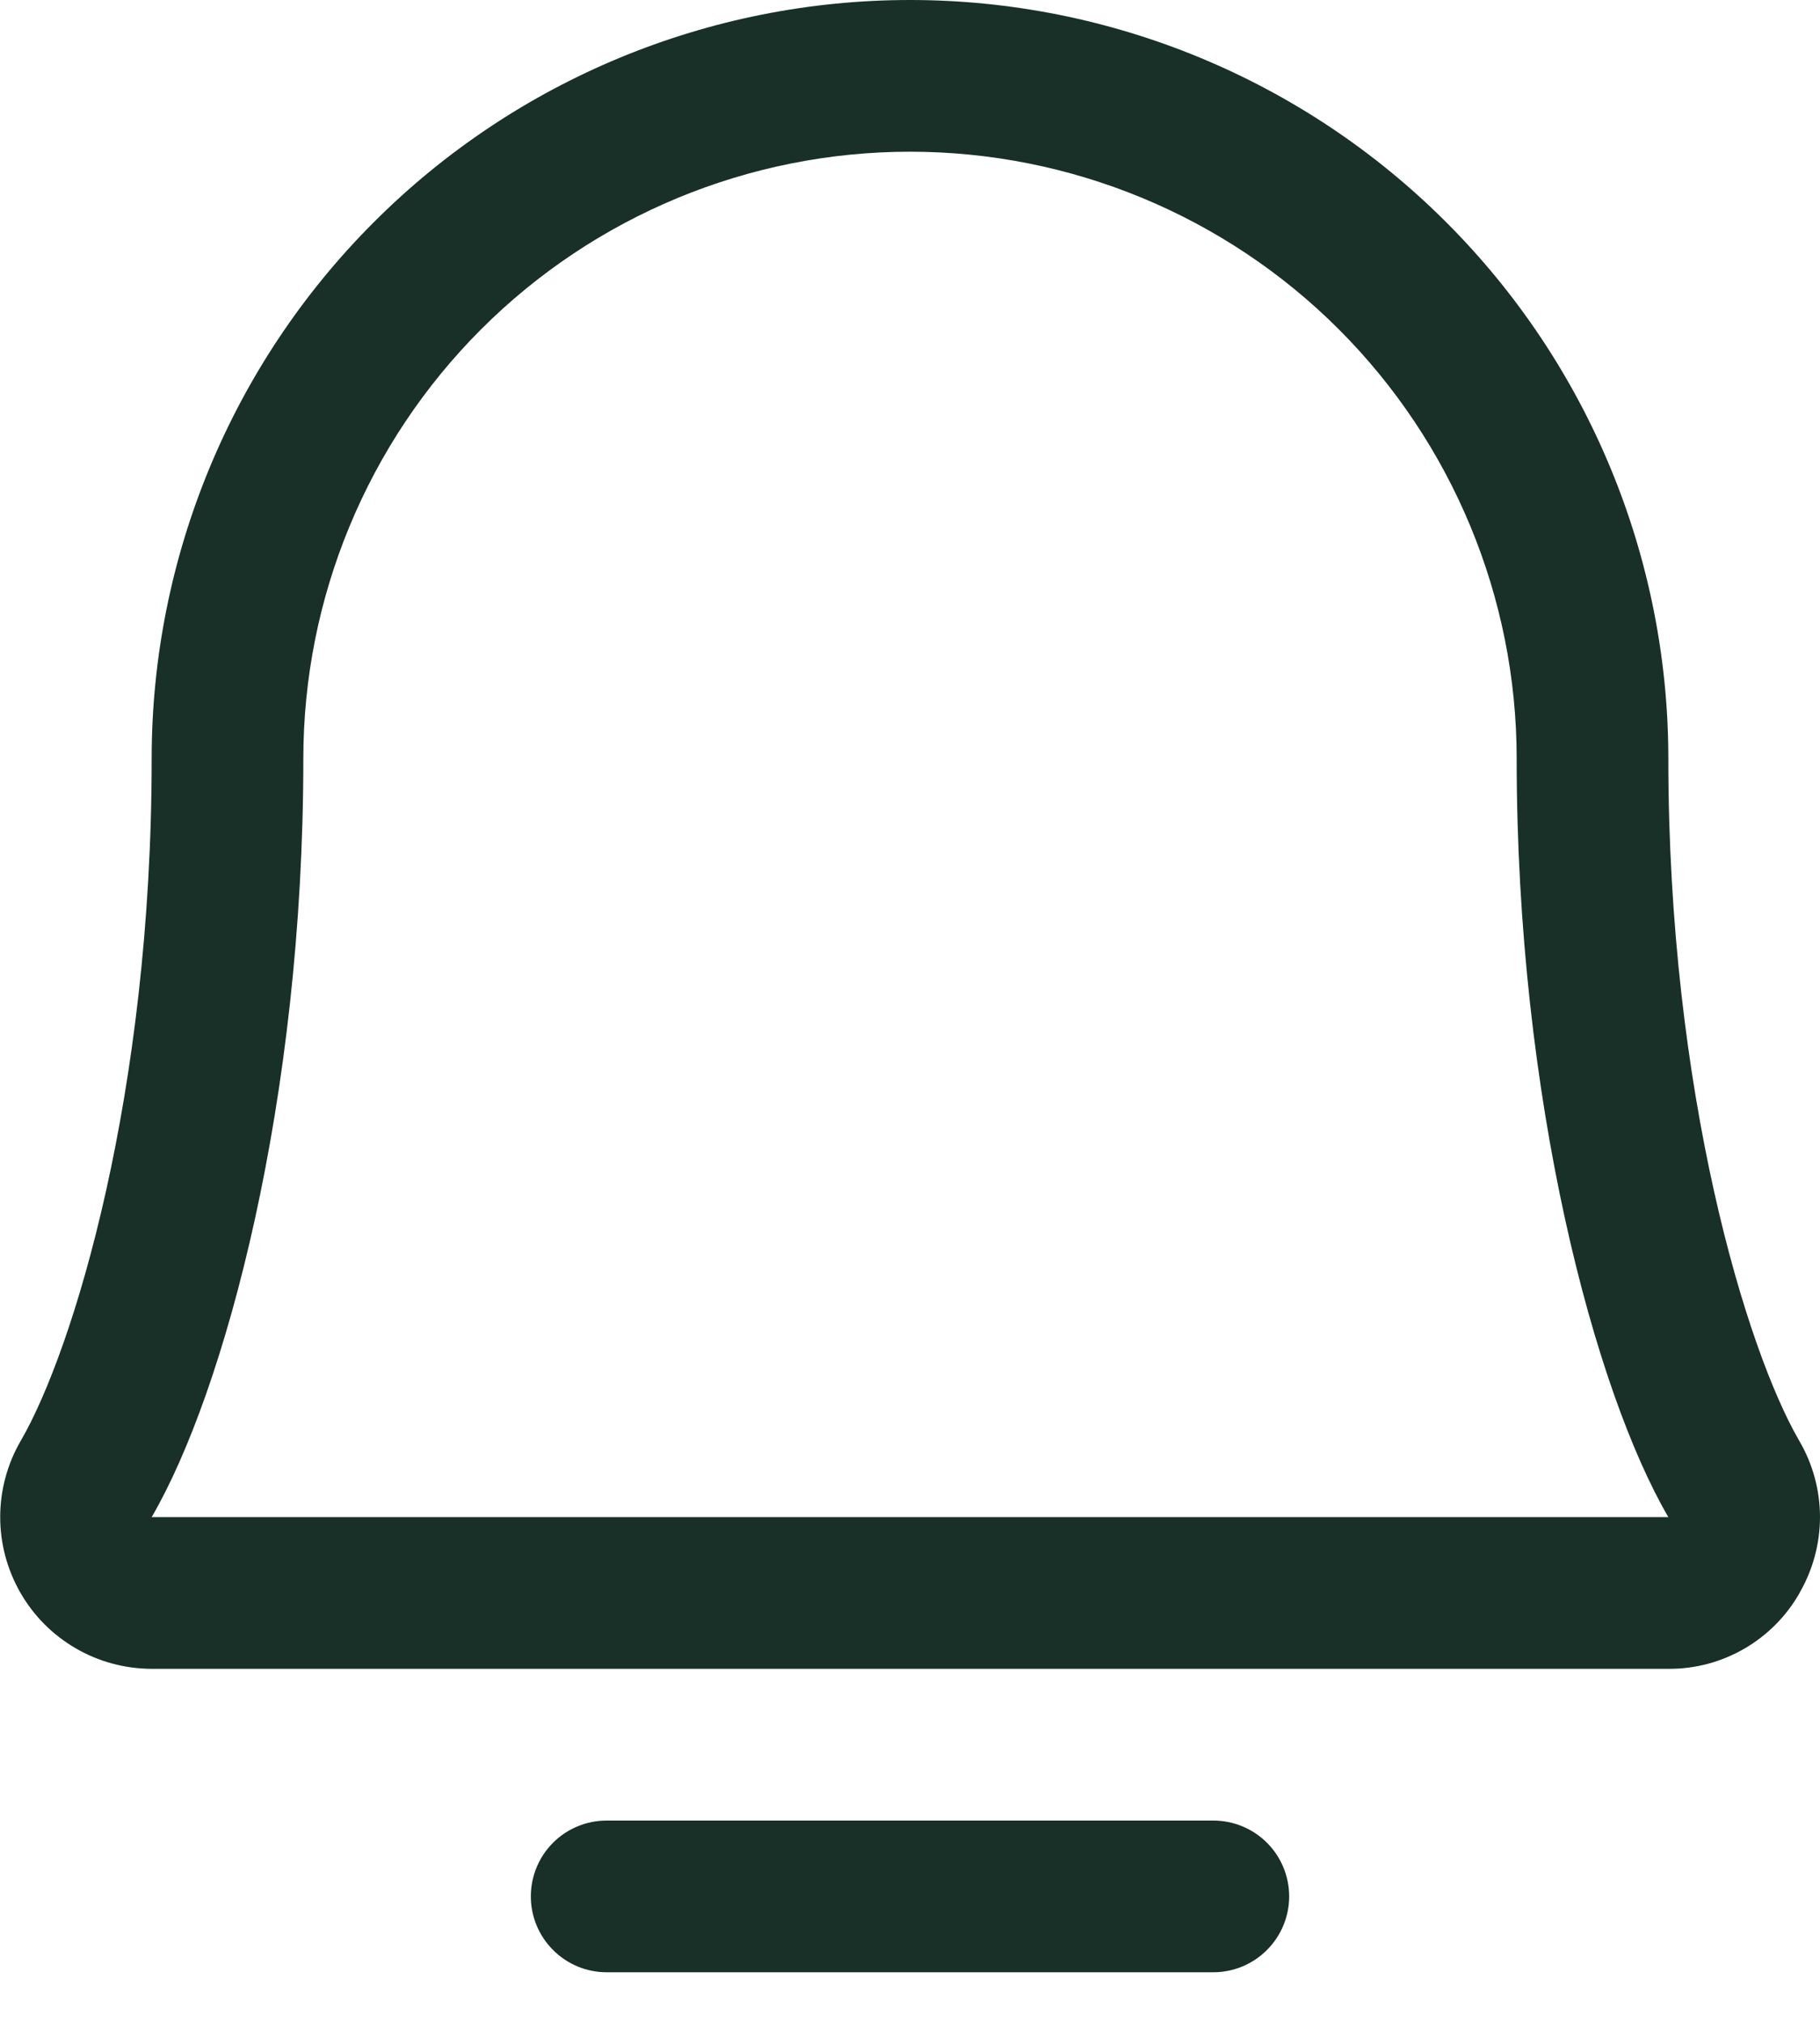 <svg width="18" height="20" viewBox="0 0 18 20" fill="none" xmlns="http://www.w3.org/2000/svg">
<g clip-path="url(#clip0_3590_27)">
<path d="M12.75 18.75C12.75 18.949 12.671 19.139 12.53 19.28C12.389 19.421 12.199 19.5 12 19.5H6C5.801 19.5 5.61 19.421 5.47 19.28C5.329 19.139 5.25 18.949 5.25 18.75C5.25 18.551 5.329 18.36 5.47 18.219C5.61 18.079 5.801 18 6 18H12C12.199 18 12.389 18.079 12.53 18.219C12.671 18.36 12.75 18.551 12.75 18.75ZM17.798 15.75C17.668 15.979 17.479 16.169 17.251 16.301C17.023 16.433 16.763 16.502 16.5 16.5H1.5C1.236 16.499 0.977 16.43 0.749 16.297C0.521 16.165 0.332 15.975 0.201 15.746C0.07 15.517 0.001 15.258 0.002 14.994C0.003 14.731 0.073 14.472 0.206 14.244C0.726 13.348 1.5 10.813 1.5 7.5C1.5 5.511 2.29 3.603 3.697 2.197C5.103 0.79 7.011 0 9 0C10.989 0 12.896 0.79 14.303 2.197C15.71 3.603 16.5 5.511 16.5 7.5C16.5 10.812 17.274 13.348 17.794 14.244C17.928 14.472 17.999 14.732 18 14.996C18 15.261 17.93 15.521 17.797 15.75H17.798ZM16.5 15C15.775 13.756 15 10.88 15 7.5C15 5.909 14.367 4.383 13.242 3.257C12.117 2.132 10.591 1.5 9 1.5C7.409 1.5 5.882 2.132 4.757 3.257C3.632 4.383 3 5.909 3 7.5C3 10.88 2.224 13.757 1.5 15H16.5Z" fill="#183028"/>
</g>
<defs>
<clipPath id="clip0_3590_27">
<rect width="18" height="19.5" fill="white"/>
</clipPath>
</defs>
</svg>
